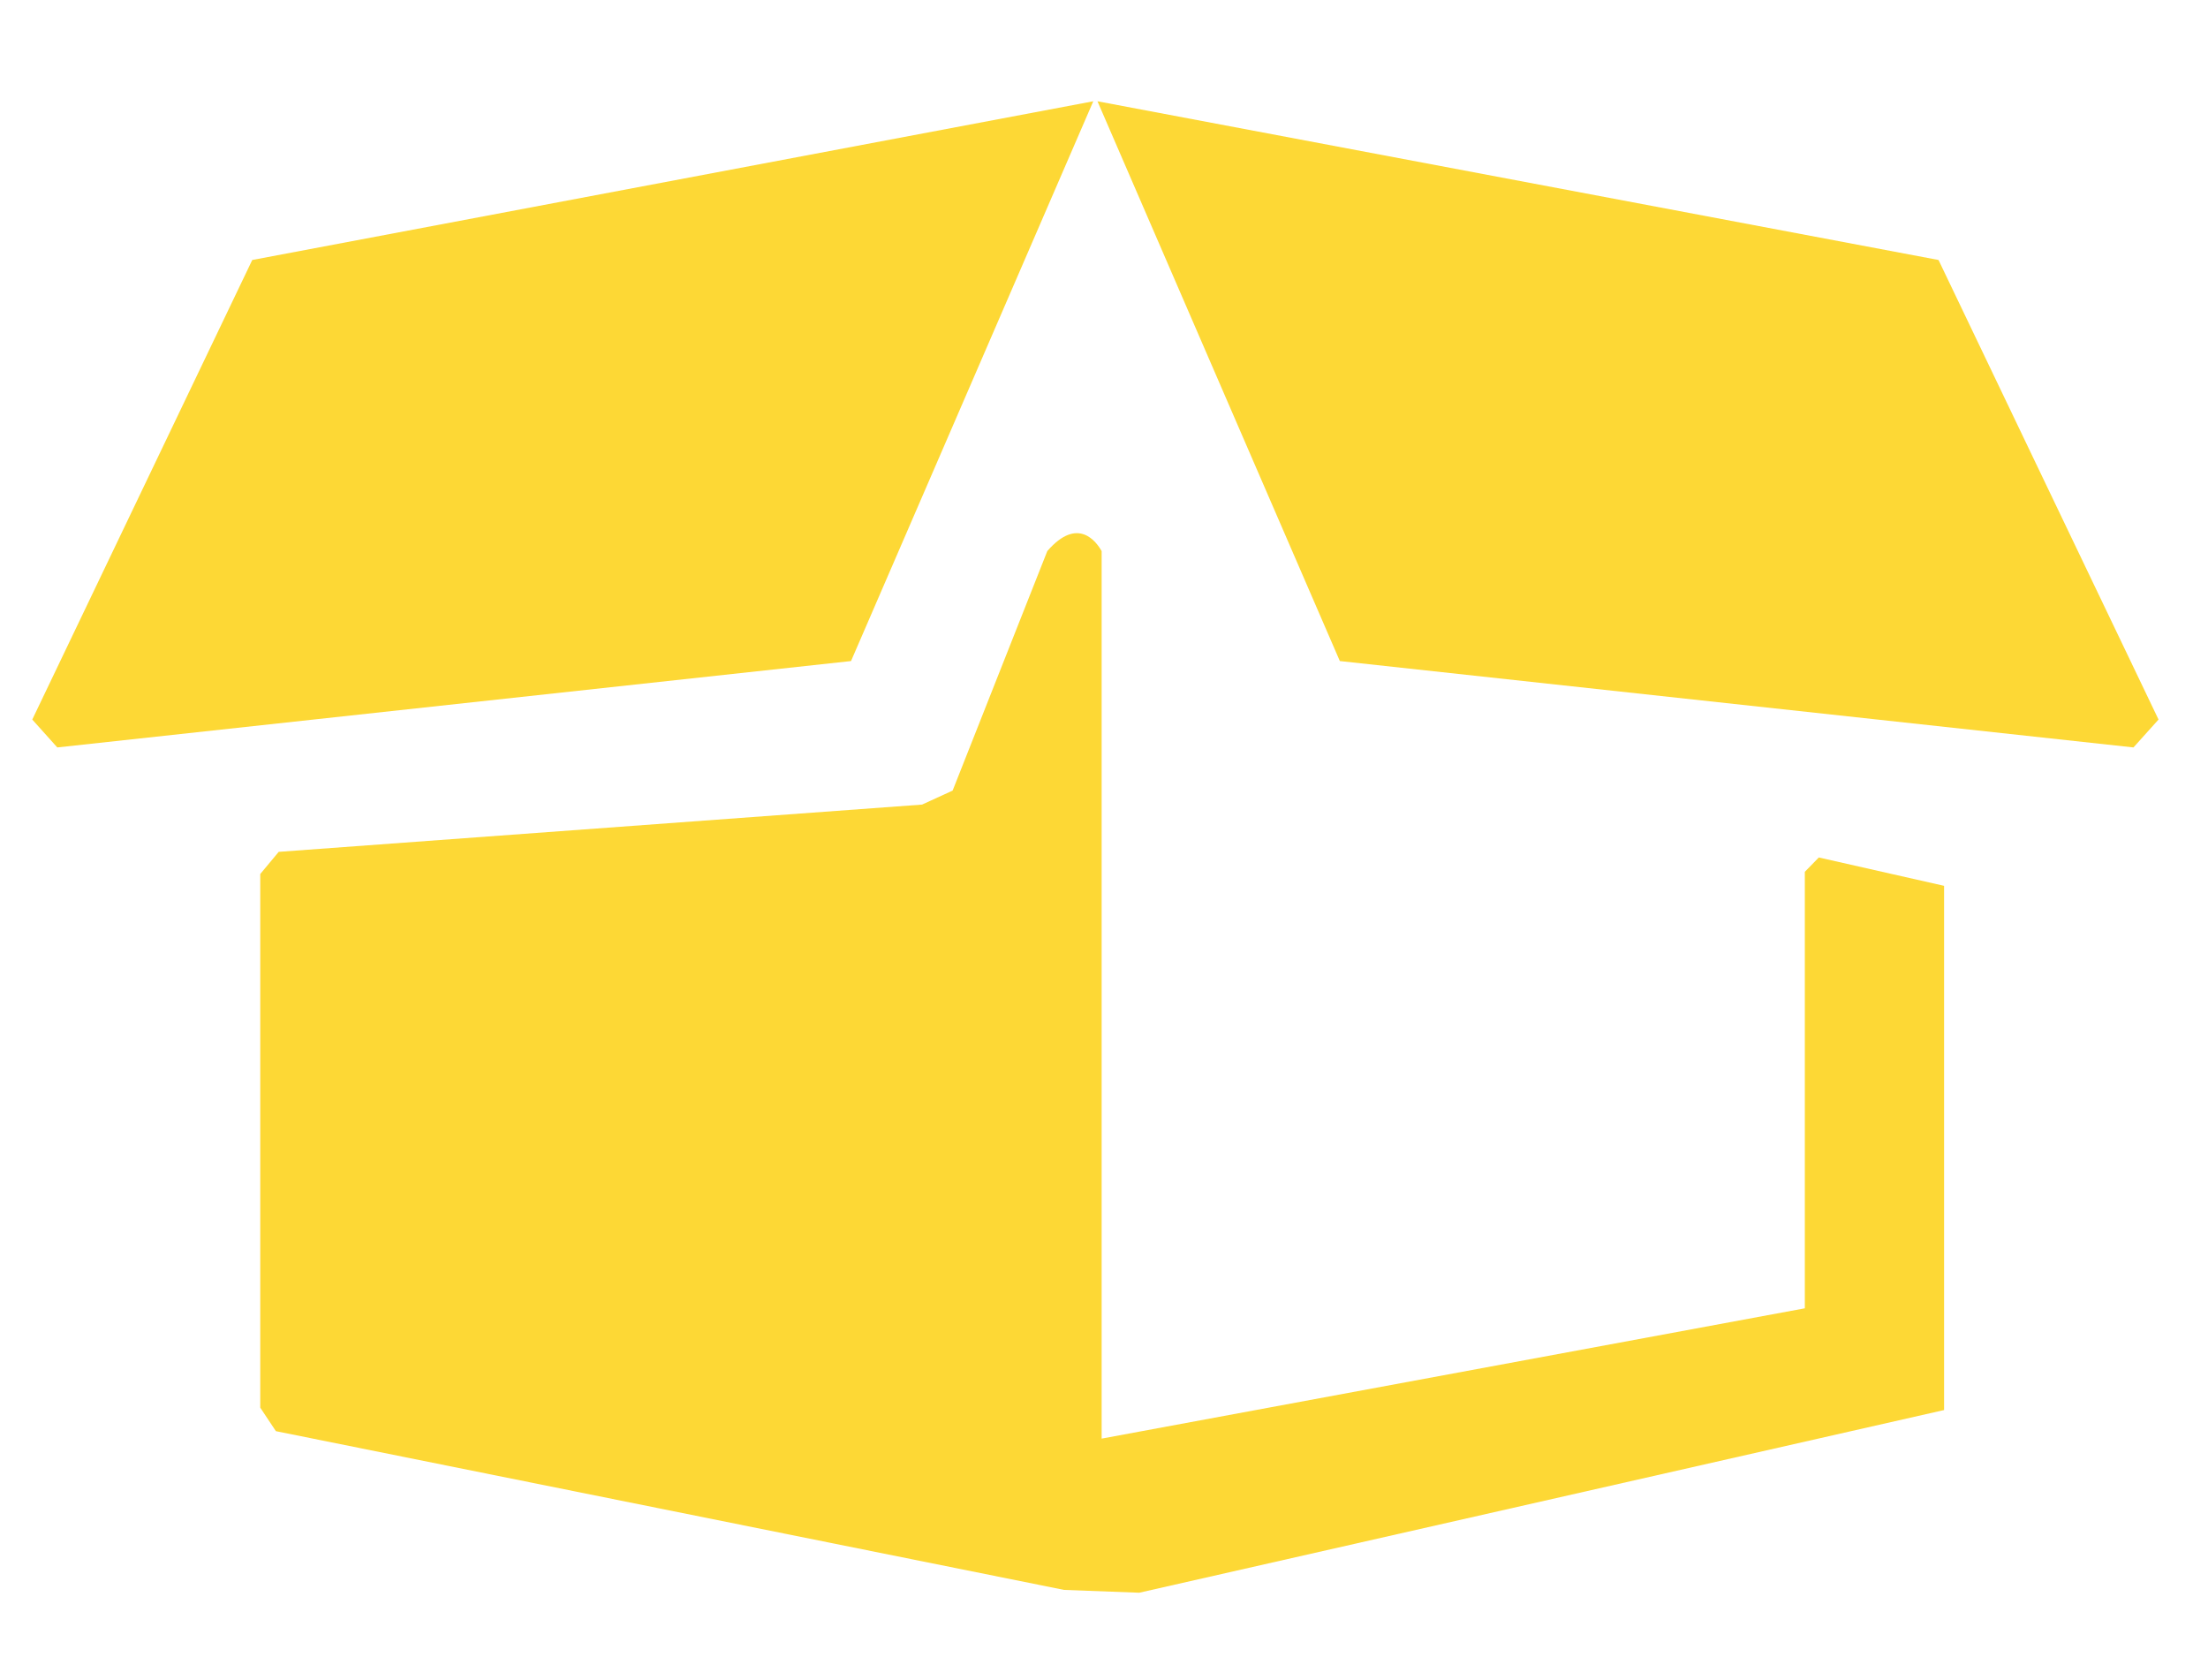 <?xml version="1.0" encoding="utf-8"?>
<!-- Generator: Adobe Illustrator 16.0.0, SVG Export Plug-In . SVG Version: 6.00 Build 0)  -->
<!DOCTYPE svg PUBLIC "-//W3C//DTD SVG 1.1//EN" "http://www.w3.org/Graphics/SVG/1.1/DTD/svg11.dtd">
<svg version="1.1" id="Calque_1" xmlns="http://www.w3.org/2000/svg" xmlns:xlink="http://www.w3.org/1999/xlink" x="0px" y="0px"
	 width="97.167px" height="73.924px" viewBox="0 0 97.167 73.924" enable-background="new 0 0 97.167 73.924" xml:space="preserve">
<g>
	<polygon fill="#FDD835" points="11.101,11.44 48.112,4.456 37.451,29.088 2.521,32.889 1.42,31.662 	"/>
	<polygon fill="#FDD835" points="85.308,11.44 48.296,4.456 58.962,29.088 93.887,32.889 94.99,31.662 	"/>
	<path fill="#FDD835" d="M80.04,37.731l-0.615,0.631v19.207l0,0l0,0L48.48,63.303V24.25c-0.223-0.397-1.042-1.556-2.391-0.002
		l-4.167,10.54l-1.345,0.616l-28.312,2.08l-0.812,0.975v23.481l0.688,1.035l34.684,6.985l3.309,0.124l35.419-8.038V38.979
		L80.04,37.731z"/>
</g>
</svg>
